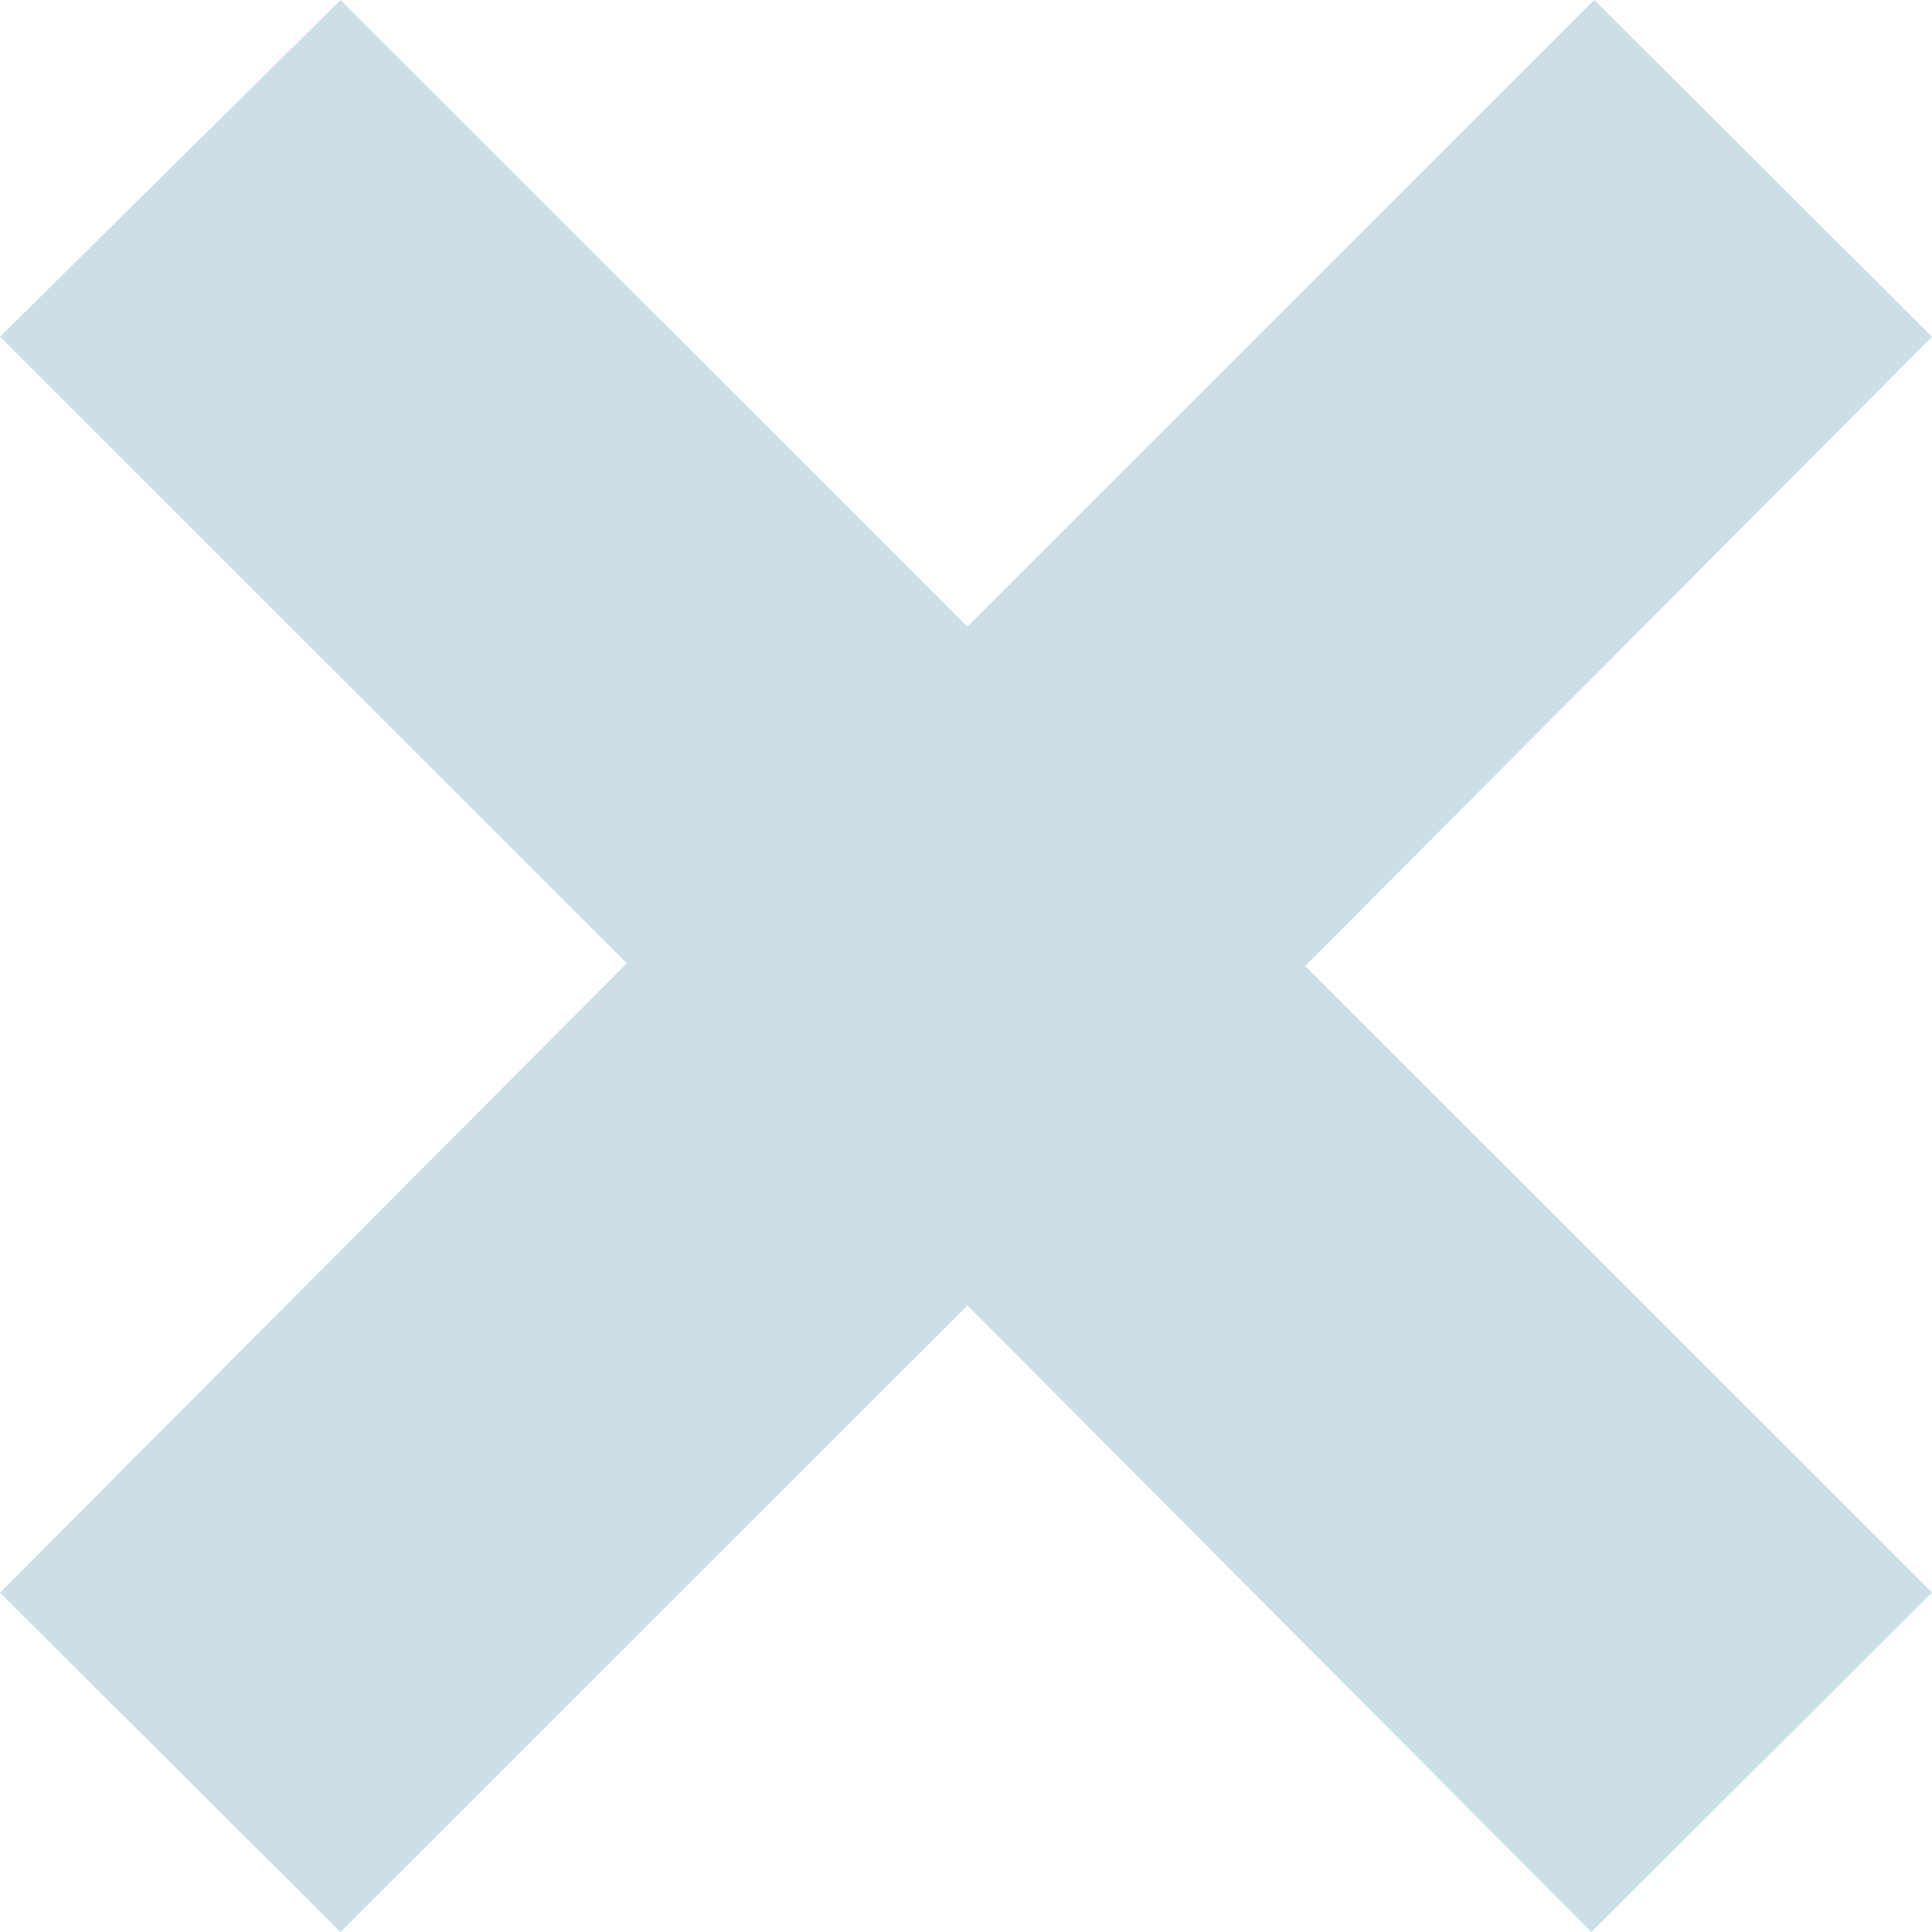 <svg xmlns="http://www.w3.org/2000/svg" width="16" height="16" viewBox="0 0 16 16">
    <path fill="#006089" fill-rule="evenodd" d="M13.203 0L8.012 5.189 2.82 0 0 2.789l5.191 5.188L0 13.19 2.82 16l5.192-5.189L13.179 16 16 13.189 10.809 8 16 2.789z" opacity=".2"/>
</svg>
